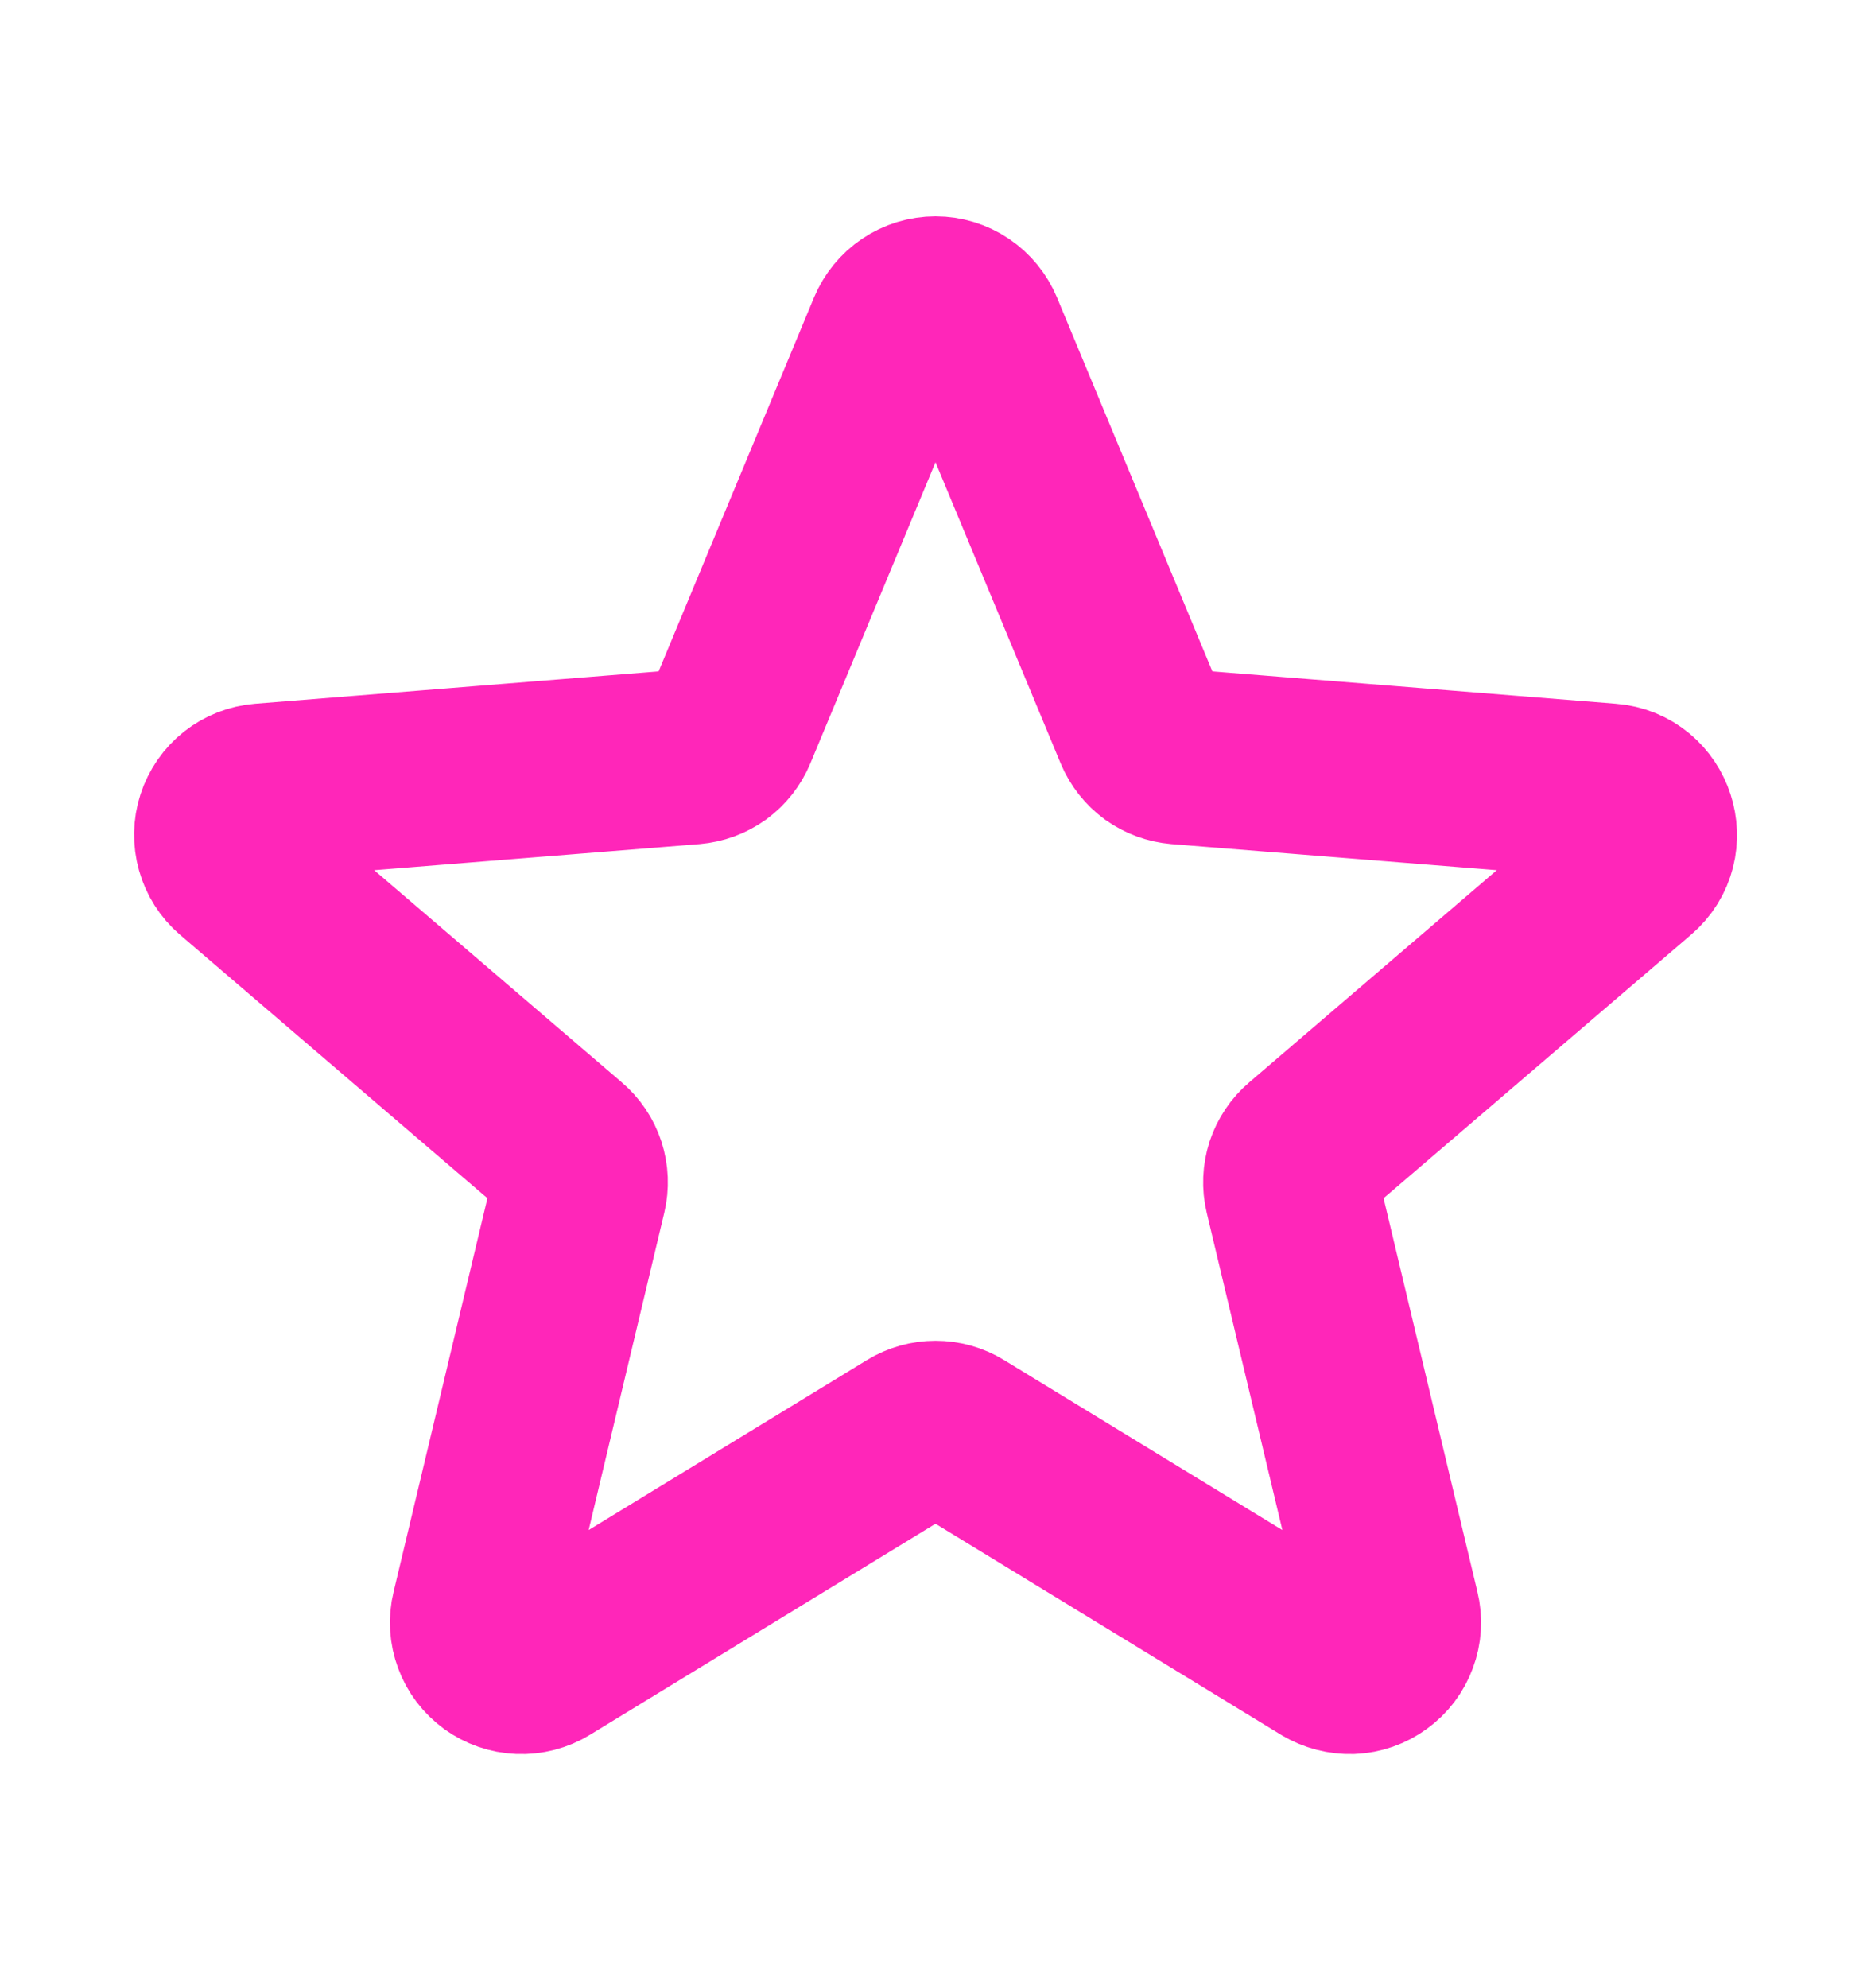 <svg width="16" height="17" viewBox="0 0 16 17" fill="none" xmlns="http://www.w3.org/2000/svg">
<path d="M7.653 2.833C7.682 2.764 7.73 2.705 7.791 2.664C7.853 2.622 7.926 2.6 8 2.6C8.074 2.6 8.147 2.622 8.209 2.664C8.27 2.705 8.318 2.764 8.347 2.833L9.763 6.24C9.79 6.304 9.833 6.359 9.889 6.4C9.945 6.44 10.011 6.464 10.08 6.47L13.759 6.765C14.091 6.791 14.226 7.207 13.973 7.423L11.17 9.825C11.118 9.869 11.079 9.928 11.057 9.993C11.036 10.059 11.033 10.129 11.049 10.196L11.905 13.786C11.923 13.858 11.918 13.934 11.892 14.003C11.867 14.072 11.821 14.133 11.761 14.176C11.701 14.22 11.63 14.245 11.556 14.248C11.482 14.25 11.409 14.231 11.345 14.193L8.195 12.269C8.137 12.233 8.069 12.214 8 12.214C7.931 12.214 7.864 12.233 7.805 12.269L4.655 14.193C4.592 14.232 4.518 14.251 4.444 14.248C4.37 14.245 4.299 14.22 4.239 14.177C4.179 14.133 4.133 14.073 4.108 14.004C4.082 13.934 4.077 13.859 4.095 13.787L4.951 10.196C4.967 10.129 4.964 10.059 4.943 9.993C4.922 9.928 4.882 9.869 4.83 9.825L2.027 7.423C1.971 7.375 1.931 7.311 1.911 7.24C1.891 7.169 1.892 7.093 1.915 7.023C1.938 6.952 1.981 6.89 2.039 6.844C2.097 6.798 2.168 6.771 2.241 6.765L5.92 6.47C5.989 6.464 6.055 6.44 6.111 6.4C6.167 6.359 6.21 6.304 6.237 6.24L7.653 2.833Z" stroke="#ff26b9" stroke-width="1.5" stroke-linecap="round" stroke-linejoin="round"/>
</svg>
